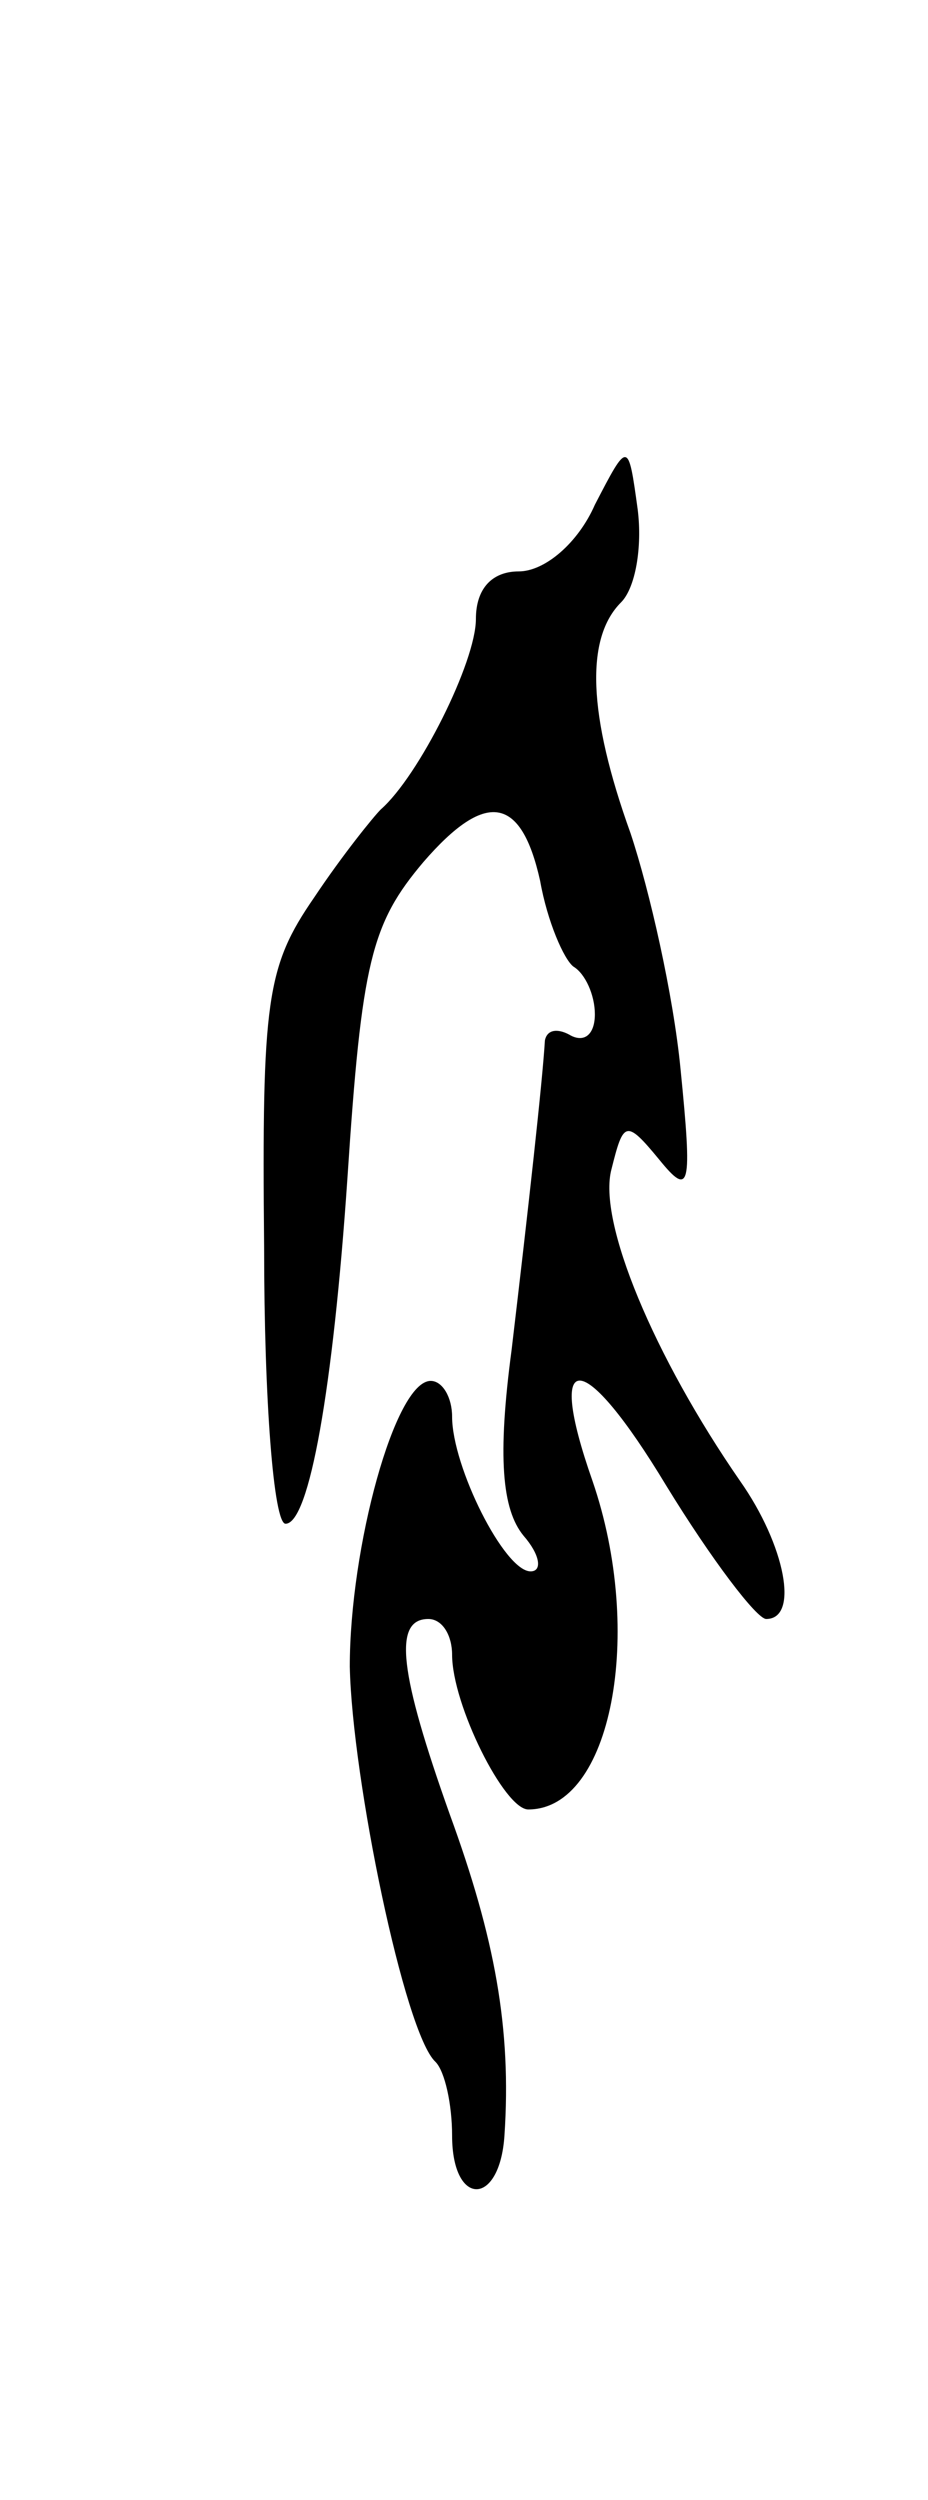 <svg version="1.0" xmlns="http://www.w3.org/2000/svg"
 width="39pt" height="105pt" viewBox="0 0 39 105"
 preserveAspectRatio="xMidYMid meet">
<g transform="translate(0,105) scale(0.1,-0.1)"
fill="#000000" stroke="none">
<path d="M250 838 c-7 -16 -21 -28 -32 -28 -11 0 -18 -7 -18 -20 0 -18 -24
-66 -40 -80 -3 -3 -16 -19 -28 -37 -20 -29 -22 -43 -21 -147 0 -64 4 -116 9
-116 10 0 20 57 26 145 6 91 10 107 32 133 26 30 41 28 49 -8 3 -17 10 -33 14
-36 5 -3 9 -12 9 -20 0 -8 -4 -12 -10 -9 -5 3 -10 3 -11 -2 -1 -17 -7 -71 -14
-130 -6 -45 -4 -67 5 -78 7 -8 8 -15 3 -15 -11 0 -33 44 -33 65 0 8 -4 15 -9
15 -15 0 -34 -70 -34 -120 1 -47 23 -154 36 -166 4 -4 7 -18 7 -31 0 -30 20
-30 22 0 3 45 -4 83 -23 135 -21 59 -24 82 -9 82 6 0 10 -7 10 -15 0 -21 22
-65 32 -65 35 0 49 74 27 138 -20 57 -4 56 31 -2 19 -31 38 -56 42 -56 14 0 8
31 -11 58 -36 52 -60 109 -54 131 5 20 6 21 20 4 13 -16 14 -12 9 38 -3 31
-13 75 -21 99 -18 50 -19 82 -4 97 6 6 9 23 7 39 -4 29 -4 29 -18 2z"/>
</g>
</svg>
